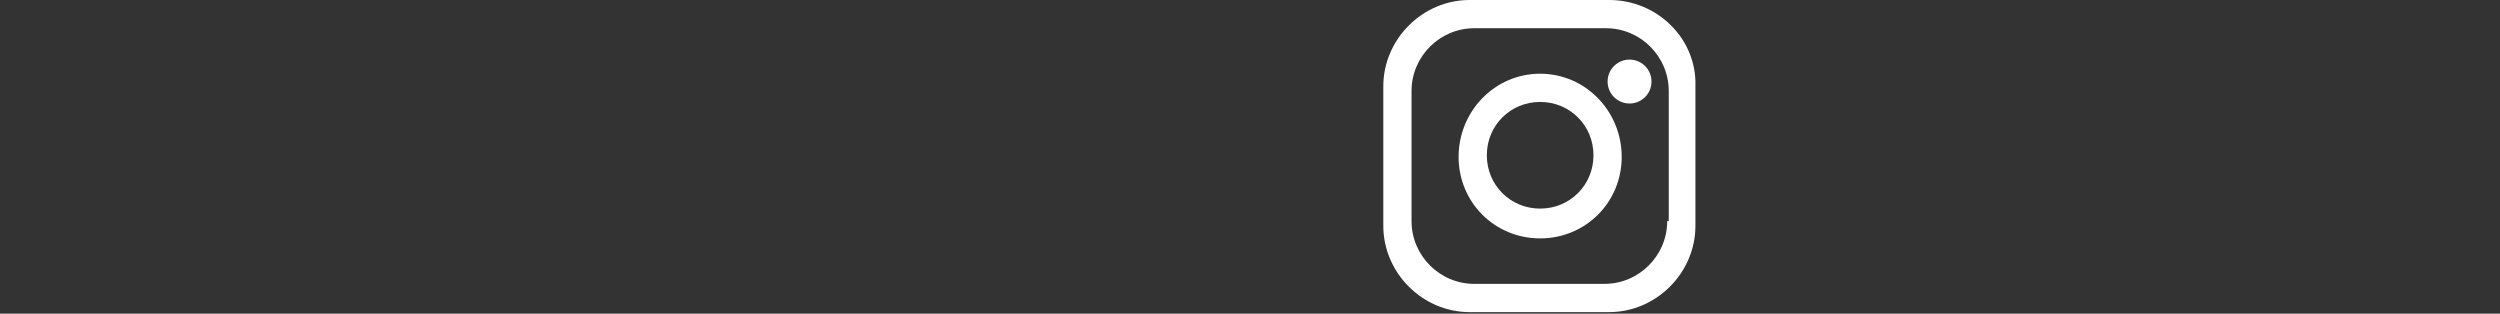 <?xml version="1.0" encoding="utf-8"?>
<!-- Generator: Adobe Illustrator 21.0.0, SVG Export Plug-In . SVG Version: 6.00 Build 0)  -->
<svg version="1.1" id="图层_1" xmlns="http://www.w3.org/2000/svg" xmlns:xlink="http://www.w3.org/1999/xlink" x="0px" y="0px"
	 viewBox="0 0 159.4 20" style="enable-background:new 0 0 159.4 20;" xml:space="preserve">
<rect x="0" y="0" width="159.4" height="20" fill="#333333" stroke="none"/>
<style type="text/css">
	.st0{fill:#FFFFFF;}
</style>
<g>
	<g>
		<path class="st0" d="M102.6,0h-8.9c-3,0-5.5,2.5-5.5,5.5v8.9c0,3,2.5,5.5,5.5,5.5h8.9c3,0,5.5-2.5,5.5-5.5V5.5
			C108.2,2.5,105.7,0,102.6,0z M106.3,14.1c0,2.2-1.8,4-4,4H94c-2.2,0-4-1.8-4-4V5.8c0-2.2,1.8-4,4-4h8.4c2.2,0,4,1.8,4,4V14.1z"/>
		<path class="st0" d="M98.2,4.7C95.3,4.7,93,7.1,93,10c0,2.9,2.3,5.2,5.2,5.2s5.2-2.3,5.2-5.2C103.4,7.1,101.1,4.7,98.2,4.7z
			 M98.2,13.3c-1.9,0-3.4-1.5-3.4-3.4s1.5-3.4,3.4-3.4c1.9,0,3.4,1.5,3.4,3.4S100.1,13.3,98.2,13.3z"/>
		<circle class="st0" cx="103.9" cy="5.2" r="1.4"/>
	</g>
</g>
</svg>
